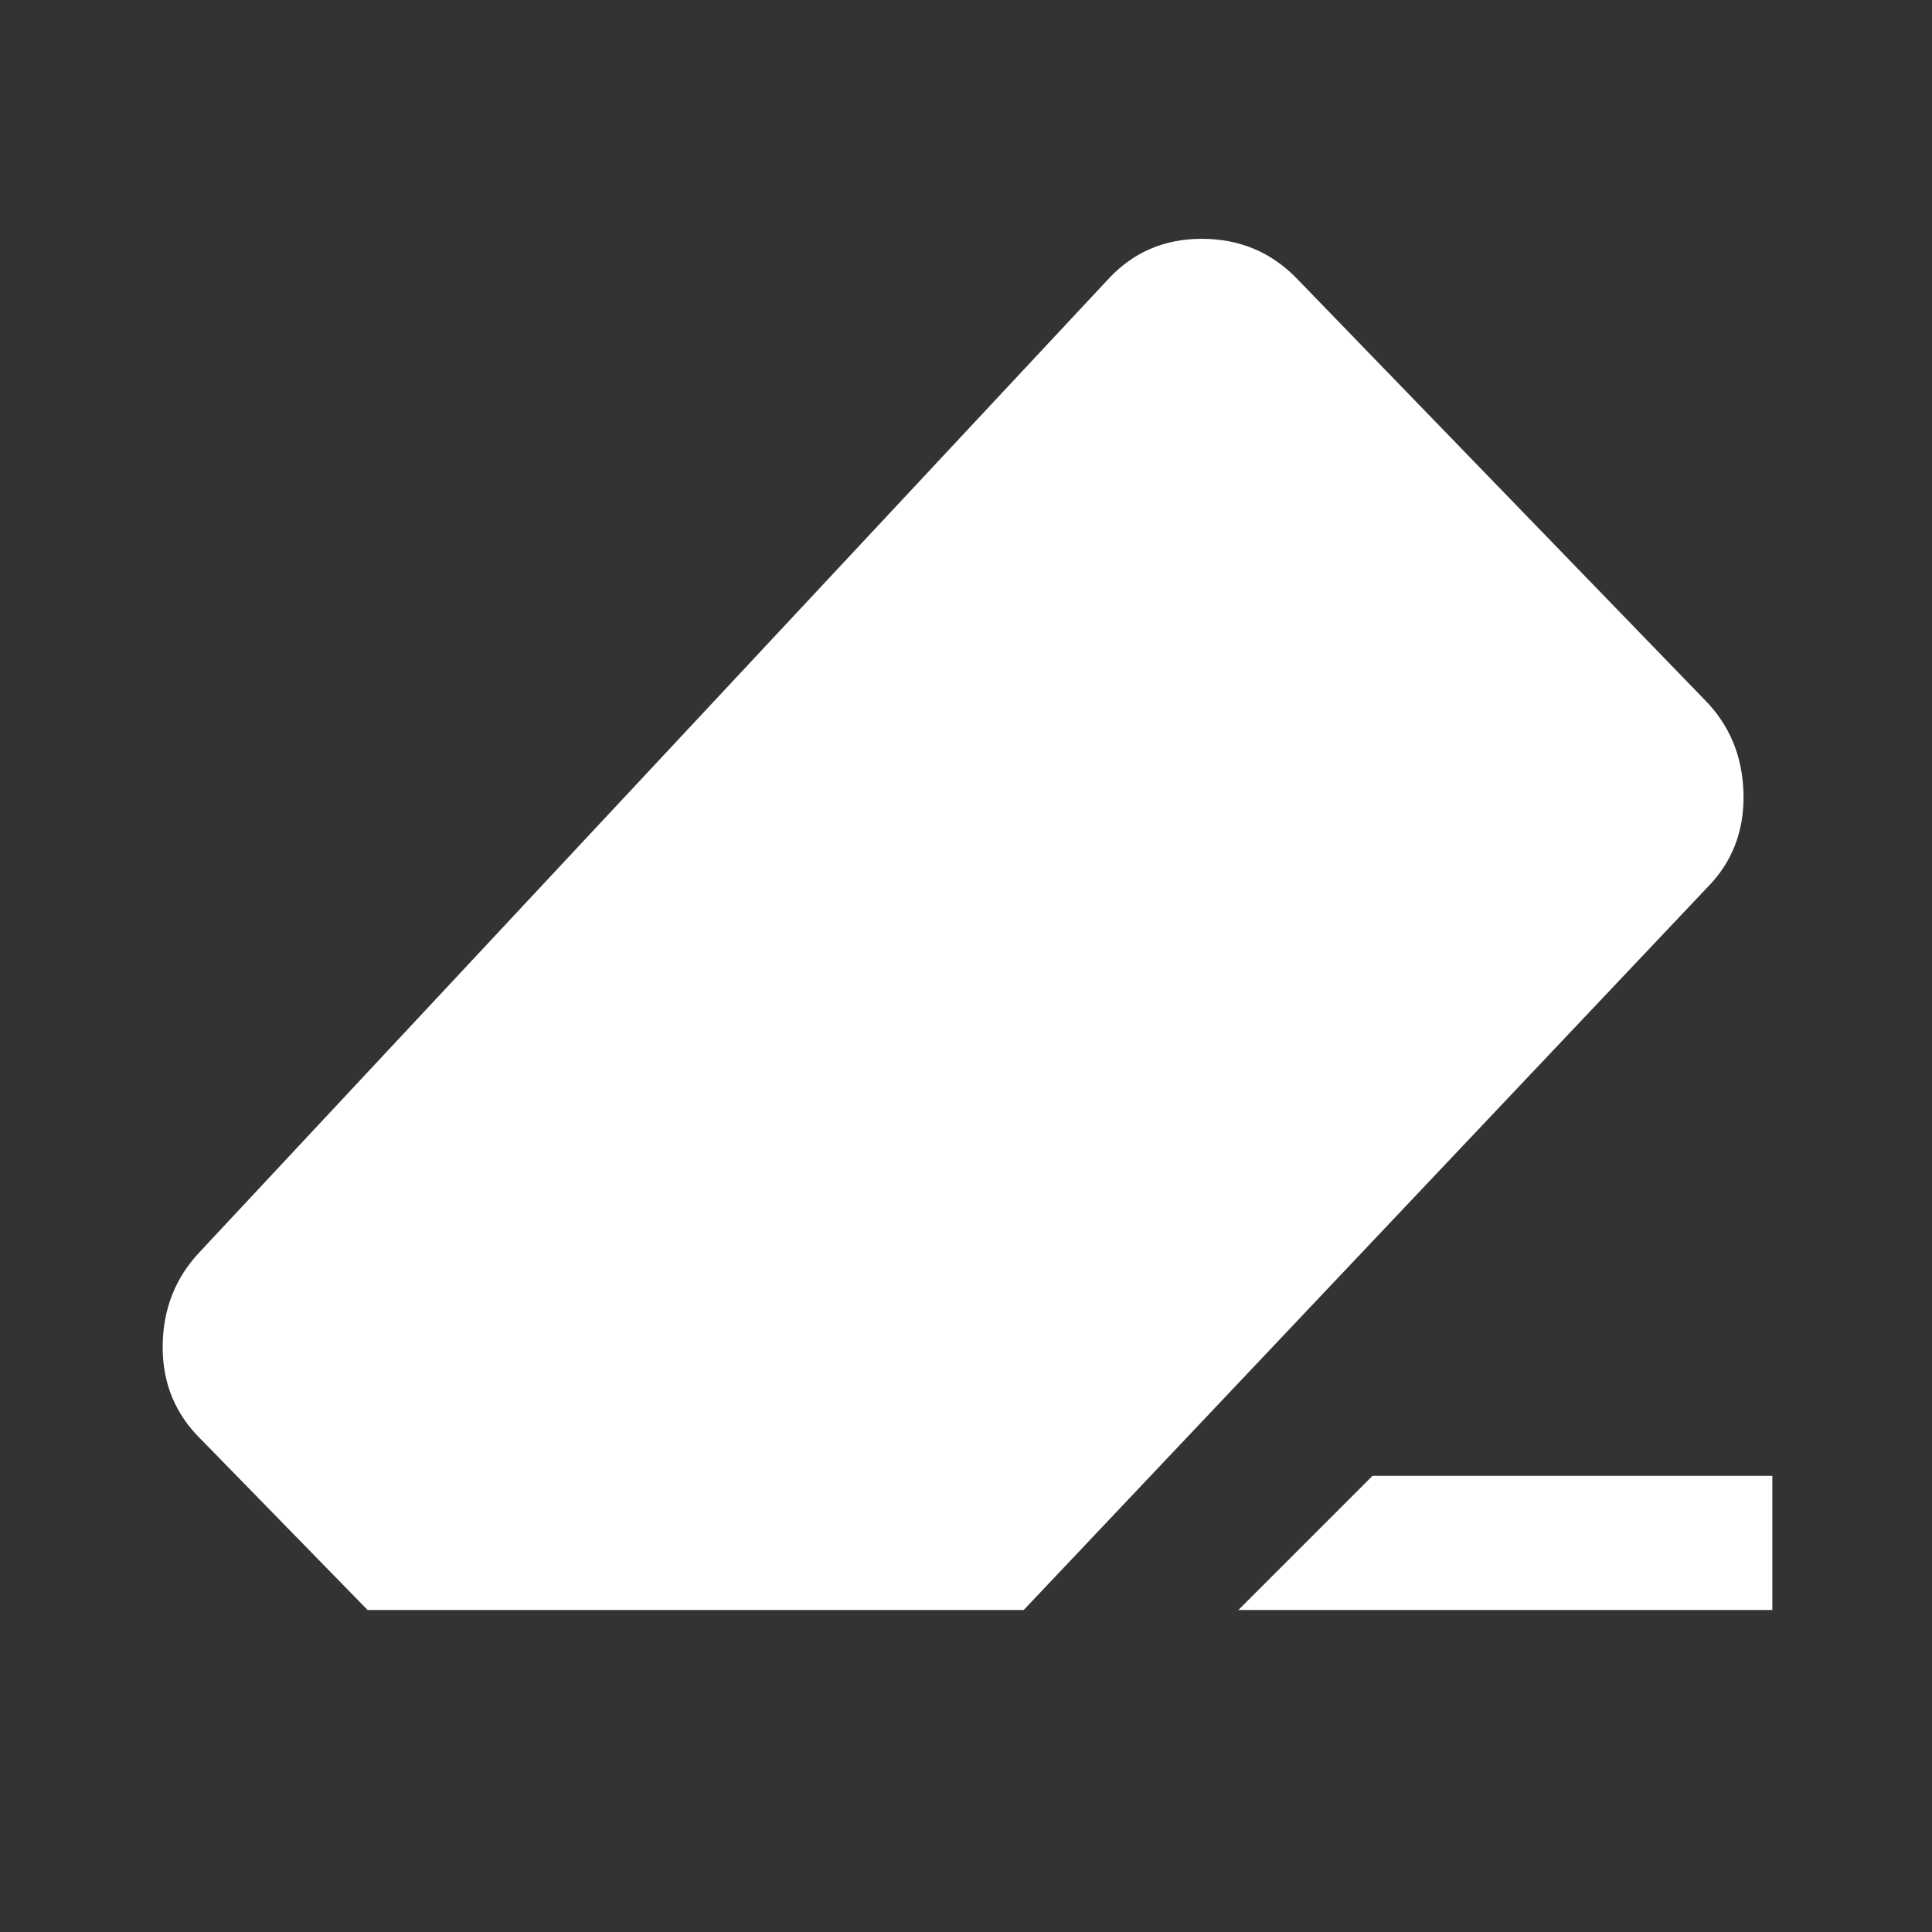<svg xmlns="http://www.w3.org/2000/svg" height="40" viewBox="0 -960 960 960" width="40"><rect x="0" y="-960" width="960" height="960" fill="#333333" stroke="none"/><path fill = 'white' d="M682-226.666h198.667V-160H615.333L682-226.666ZM182.666-160l-82.333-84.333q-19.666-19-19.5-46.667.167-27.666 18.5-46.999L551.334-822q18.333-19.333 45.833-19.333 27.499 0 46.499 19l203 209.666q19 19 19.667 47 .667 28-18.333 47L508.666-160h-326Z"/></svg>
